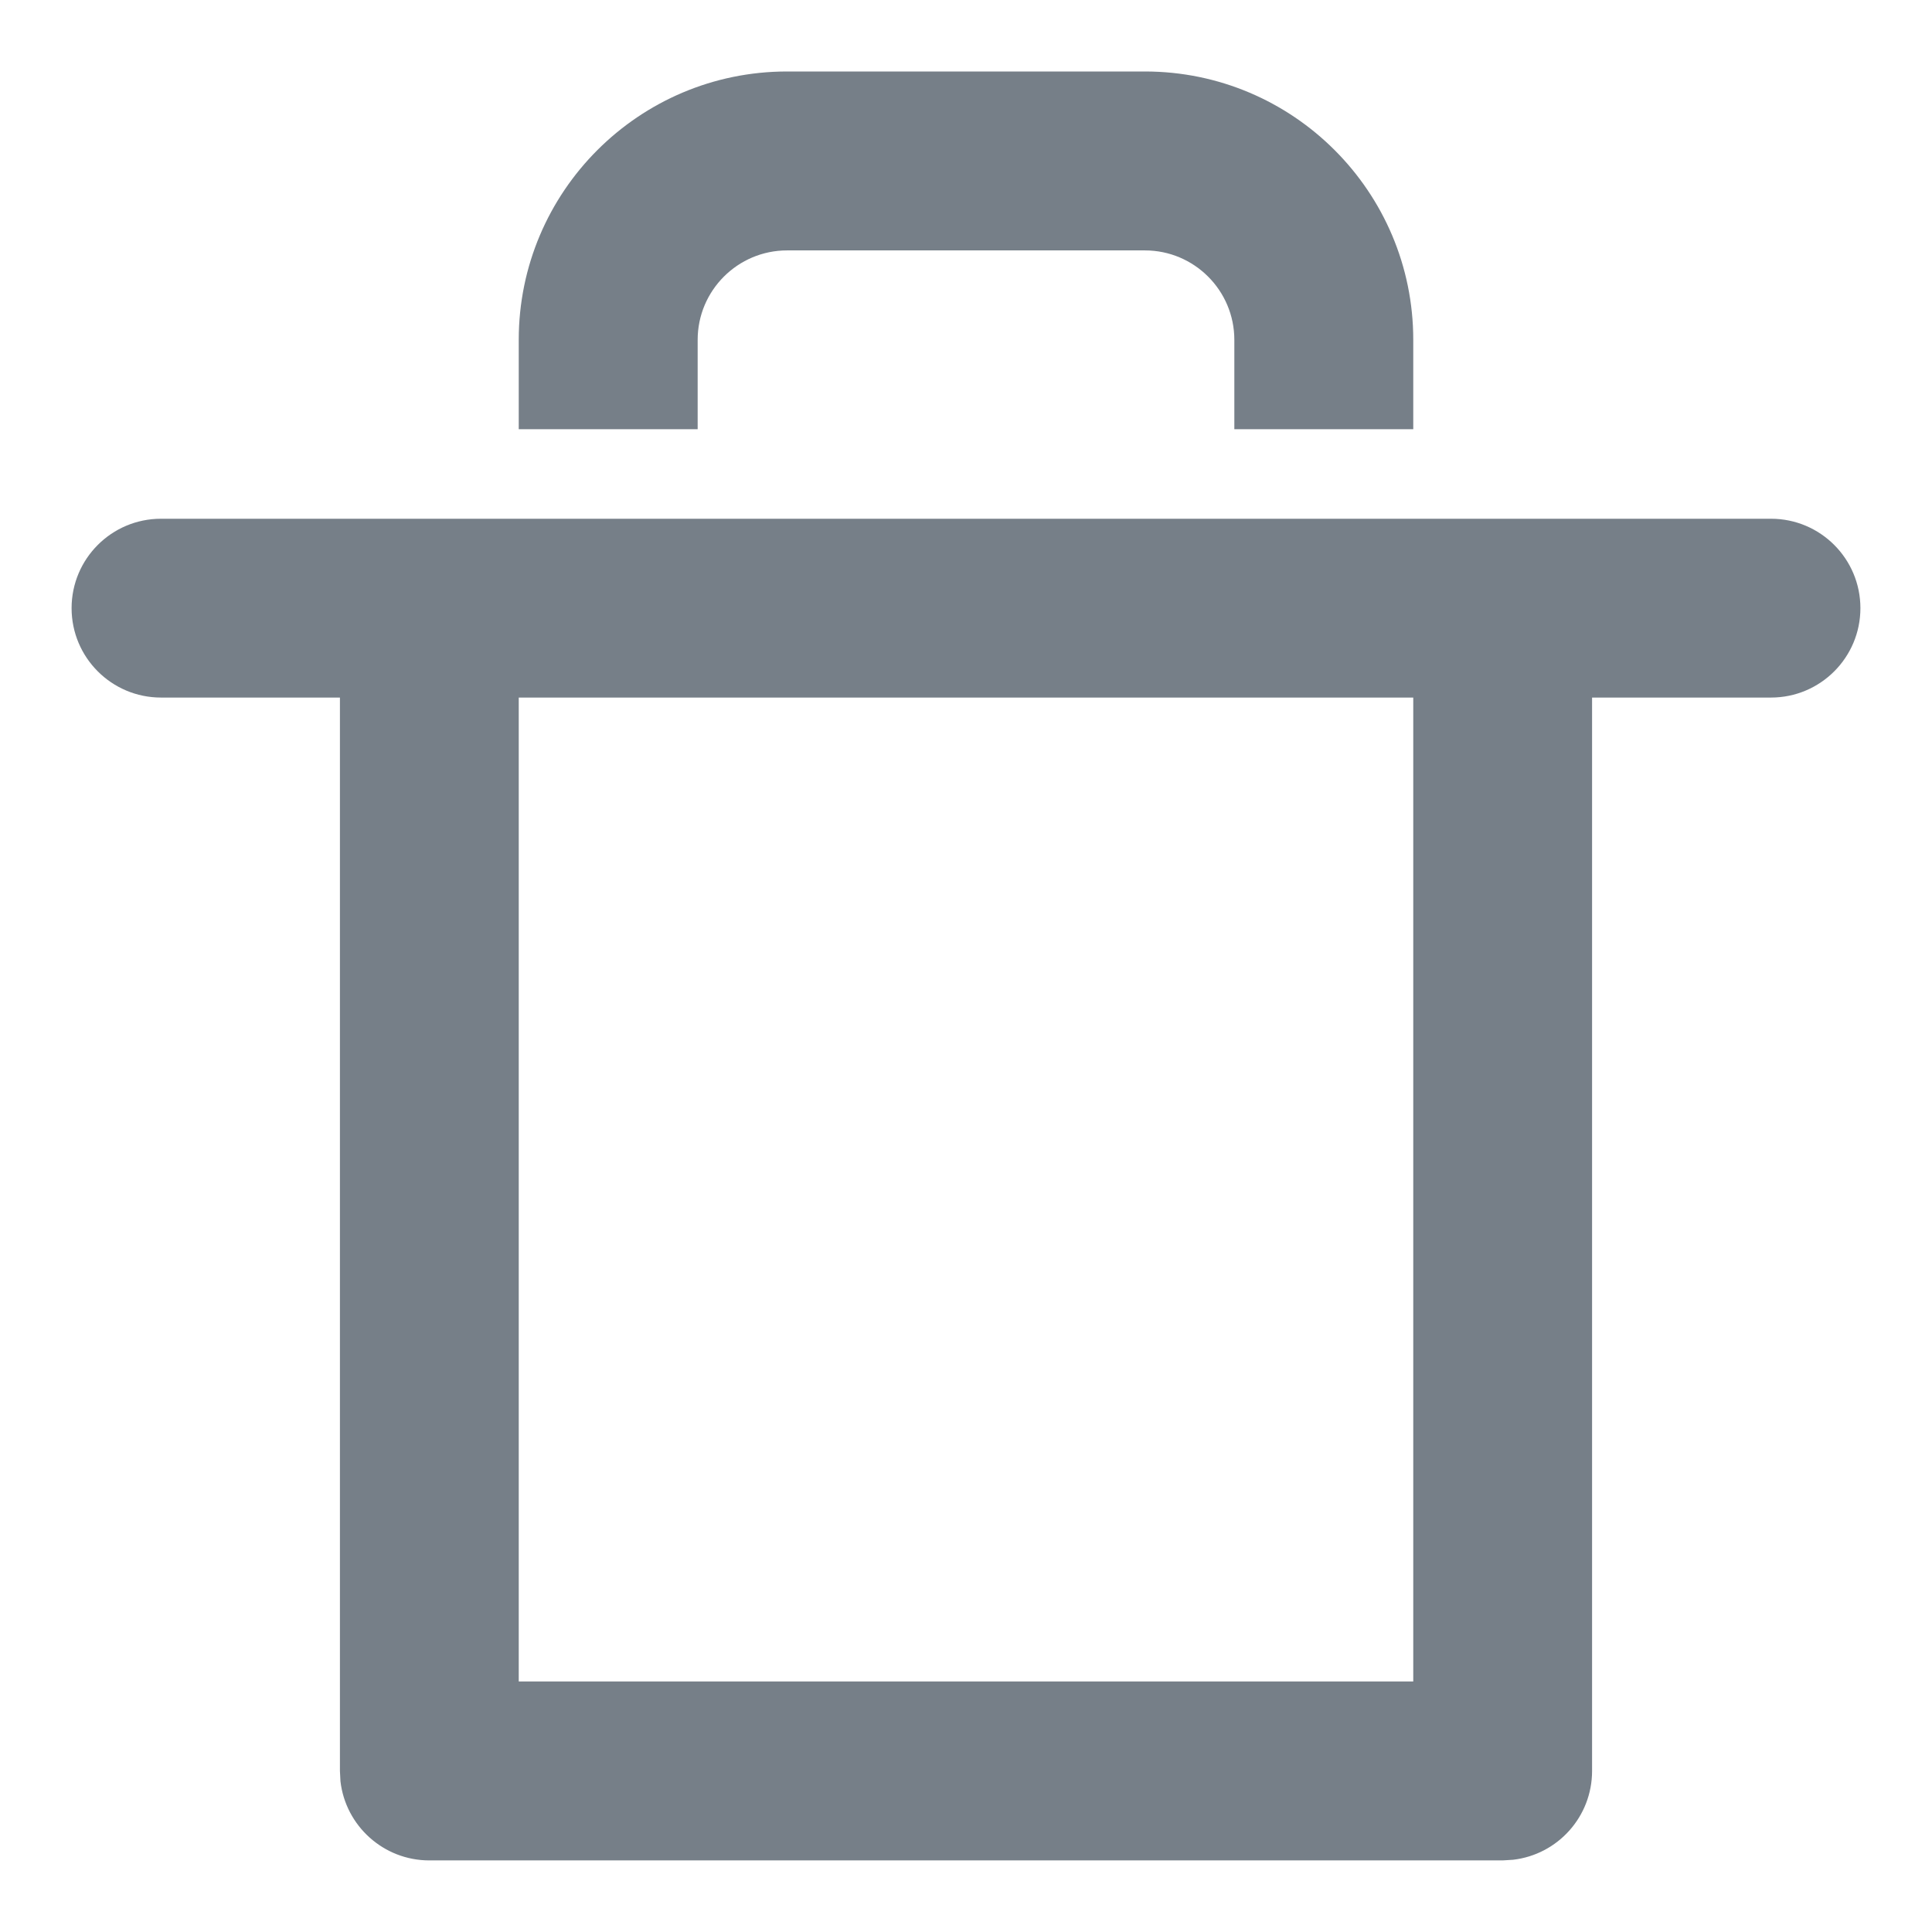 <svg width="18" height="18" viewBox="0 0 18 18" fill="none" xmlns="http://www.w3.org/2000/svg">
<path fill-rule="evenodd" clip-rule="evenodd" d="M1.5 6.499C1.04 6.499 0.667 6.126 0.667 5.666C0.667 5.206 1.04 4.833 1.5 4.833H16.5C16.96 4.833 17.333 5.206 17.333 5.666C17.333 6.126 16.96 6.499 16.5 6.499H14.833V16.499C14.833 16.927 14.512 17.279 14.097 17.327L14 17.333H4C3.573 17.333 3.22 17.011 3.172 16.596L3.167 16.499V6.499H1.5ZM4.833 6.499V15.666H13.167V6.499H4.833ZM10.667 0.666C12.047 0.666 13.167 1.786 13.167 3.166V3.999H11.5V3.166C11.5 2.706 11.126 2.333 10.667 2.333H7.333C6.874 2.333 6.5 2.706 6.5 3.166V3.999H4.833V3.166C4.833 1.786 5.953 0.666 7.333 0.666H10.667Z" fill="#767F88"/>
</svg>
